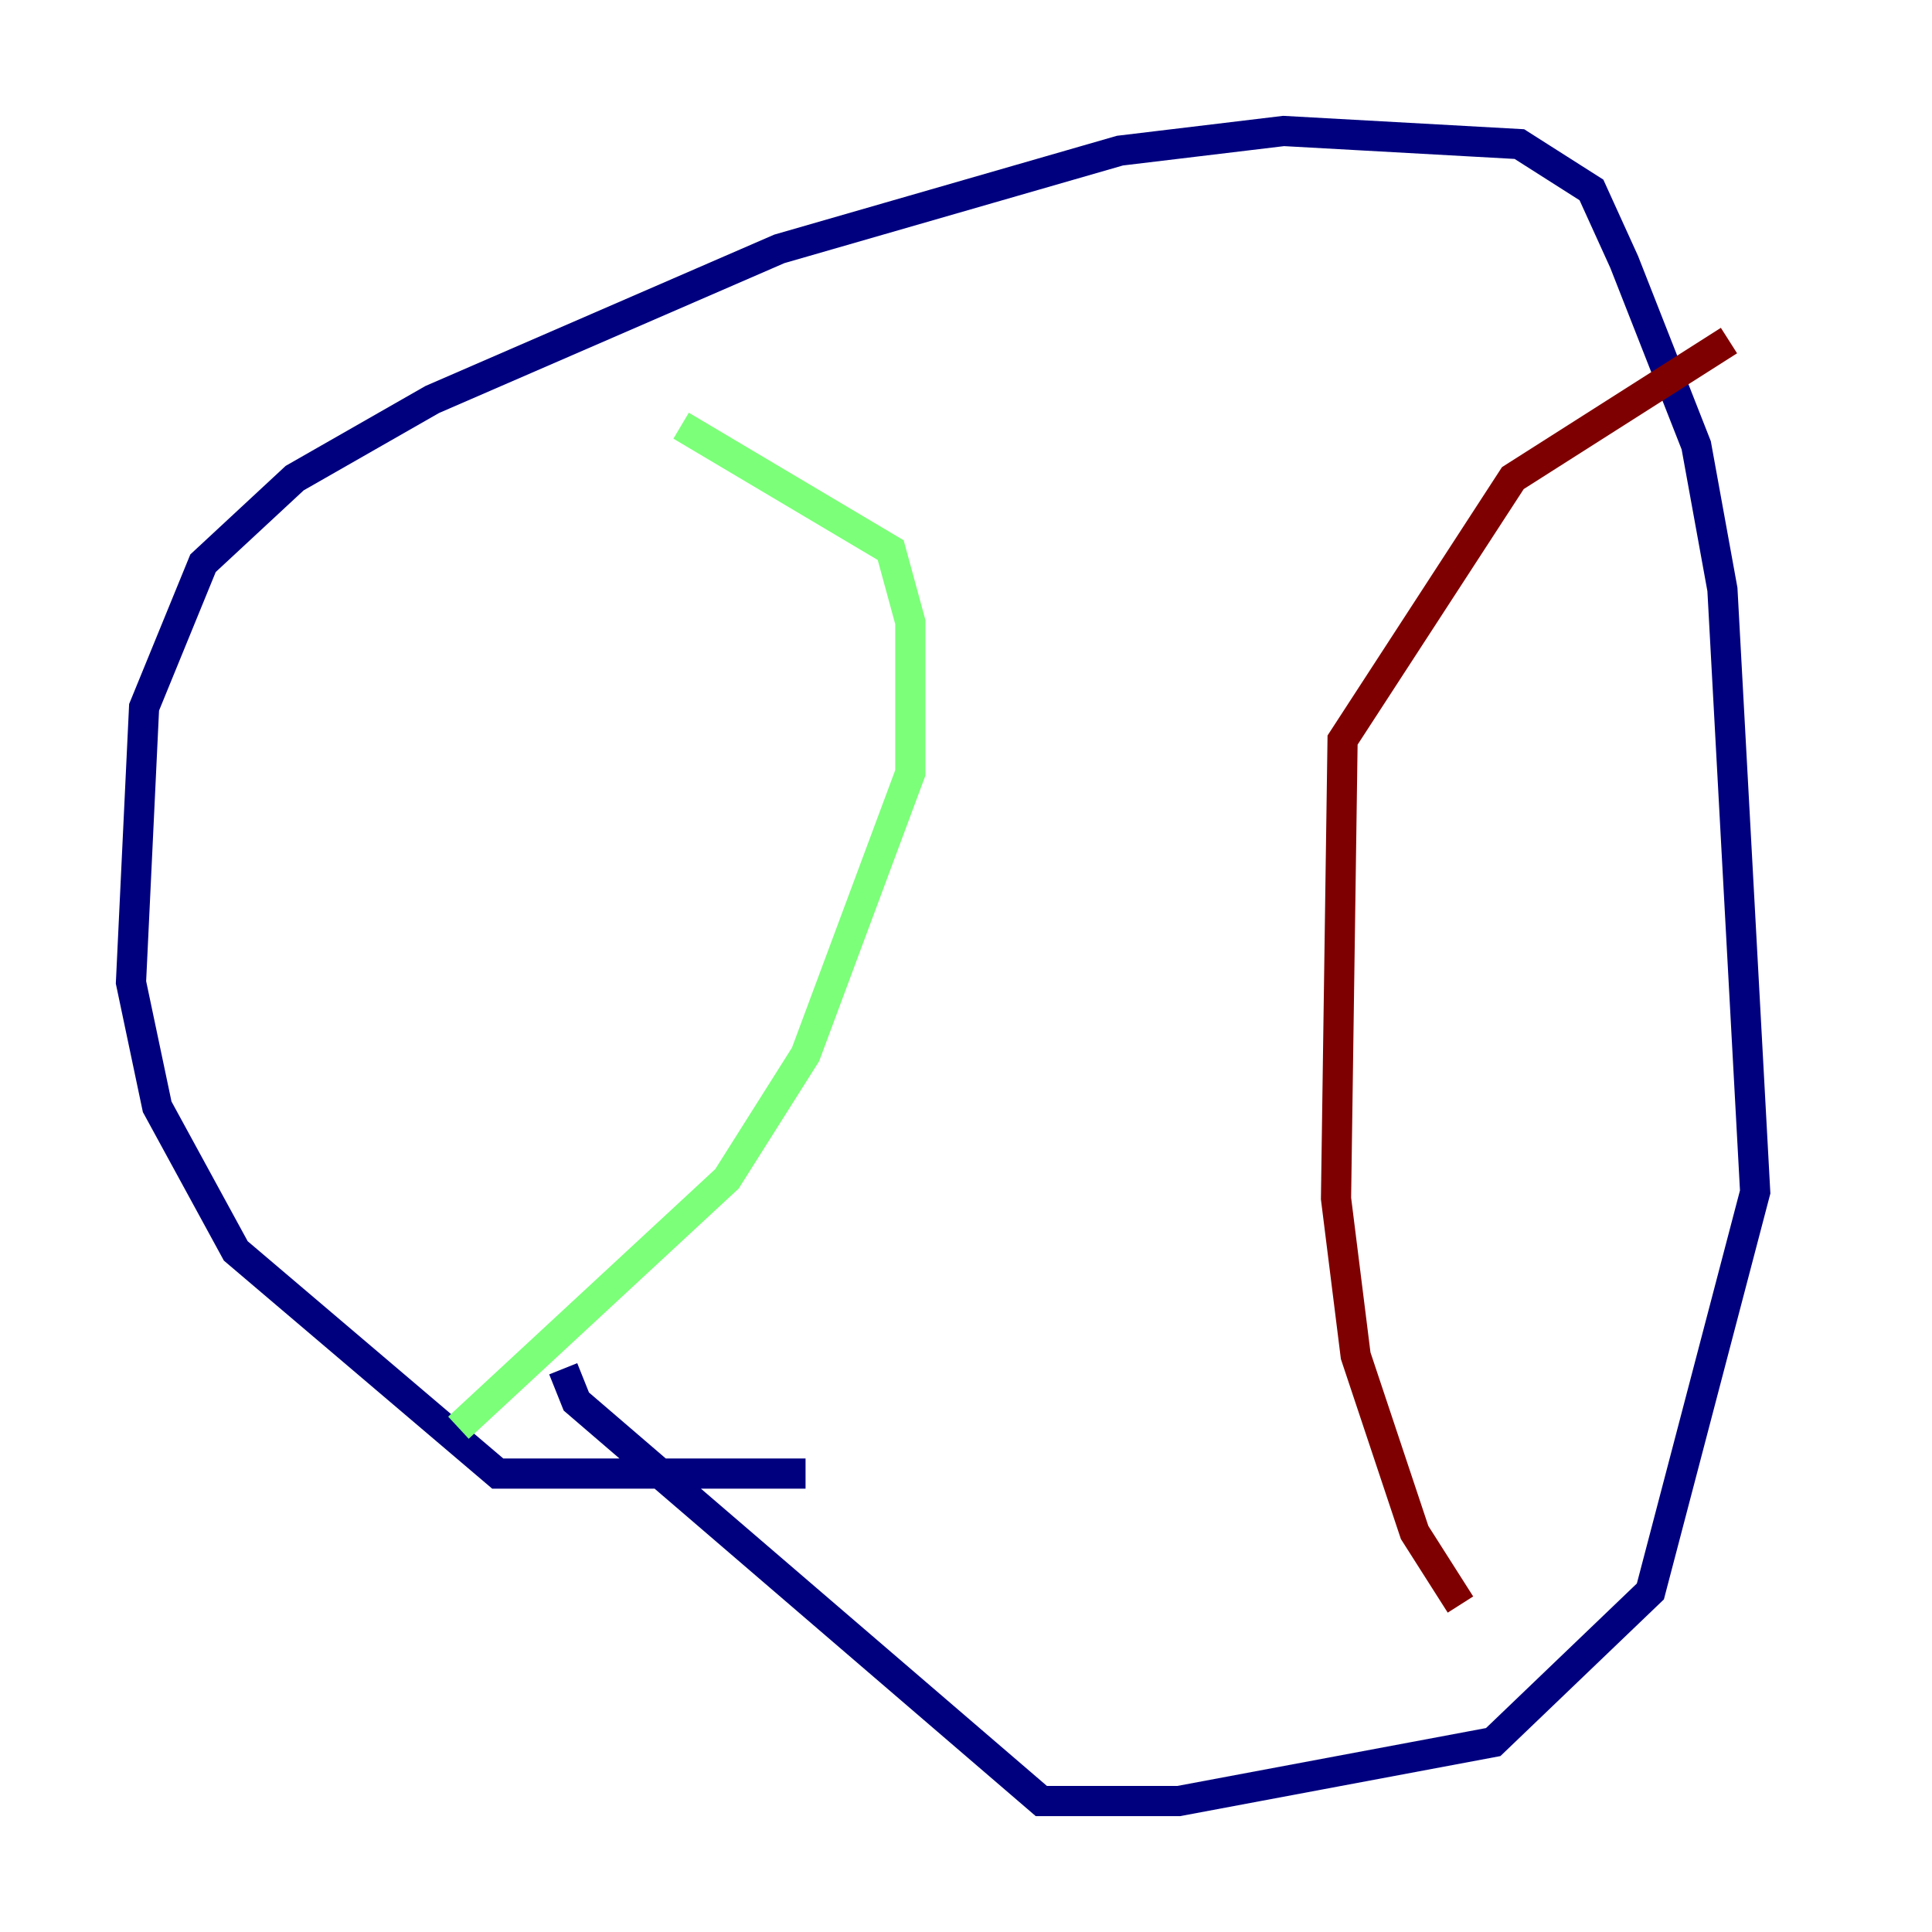 <?xml version="1.0" encoding="utf-8" ?>
<svg baseProfile="tiny" height="128" version="1.2" viewBox="0,0,128,128" width="128" xmlns="http://www.w3.org/2000/svg" xmlns:ev="http://www.w3.org/2001/xml-events" xmlns:xlink="http://www.w3.org/1999/xlink"><defs /><polyline fill="none" points="53.37,97.627 32.976,97.627 15.62,82.875 10.414,73.329 8.678,65.085 9.546,46.861 13.451,37.315 19.525,31.675 28.637,26.468 51.634,16.488 74.197,9.98 85.044,8.678 100.664,9.546 105.437,12.583 107.607,17.356 112.38,29.505 114.115,39.051 116.285,78.969 109.342,105.437 98.929,115.417 78.102,119.322 68.99,119.322 38.183,92.854 37.315,90.685" stroke="#00007f" stroke-width="2" /><polyline fill="none" points="30.373,94.59 48.163,78.102 53.37,69.858 60.312,51.2 60.312,41.22 59.01,36.447 45.125,28.203" stroke="#7cff79" stroke-width="2" /><polyline fill="none" points="96.759,106.305 93.722,101.532 89.817,89.817 88.515,79.403 88.949,49.031 100.231,31.675 114.549,22.563" stroke="#7f0000" stroke-width="2" /></svg>